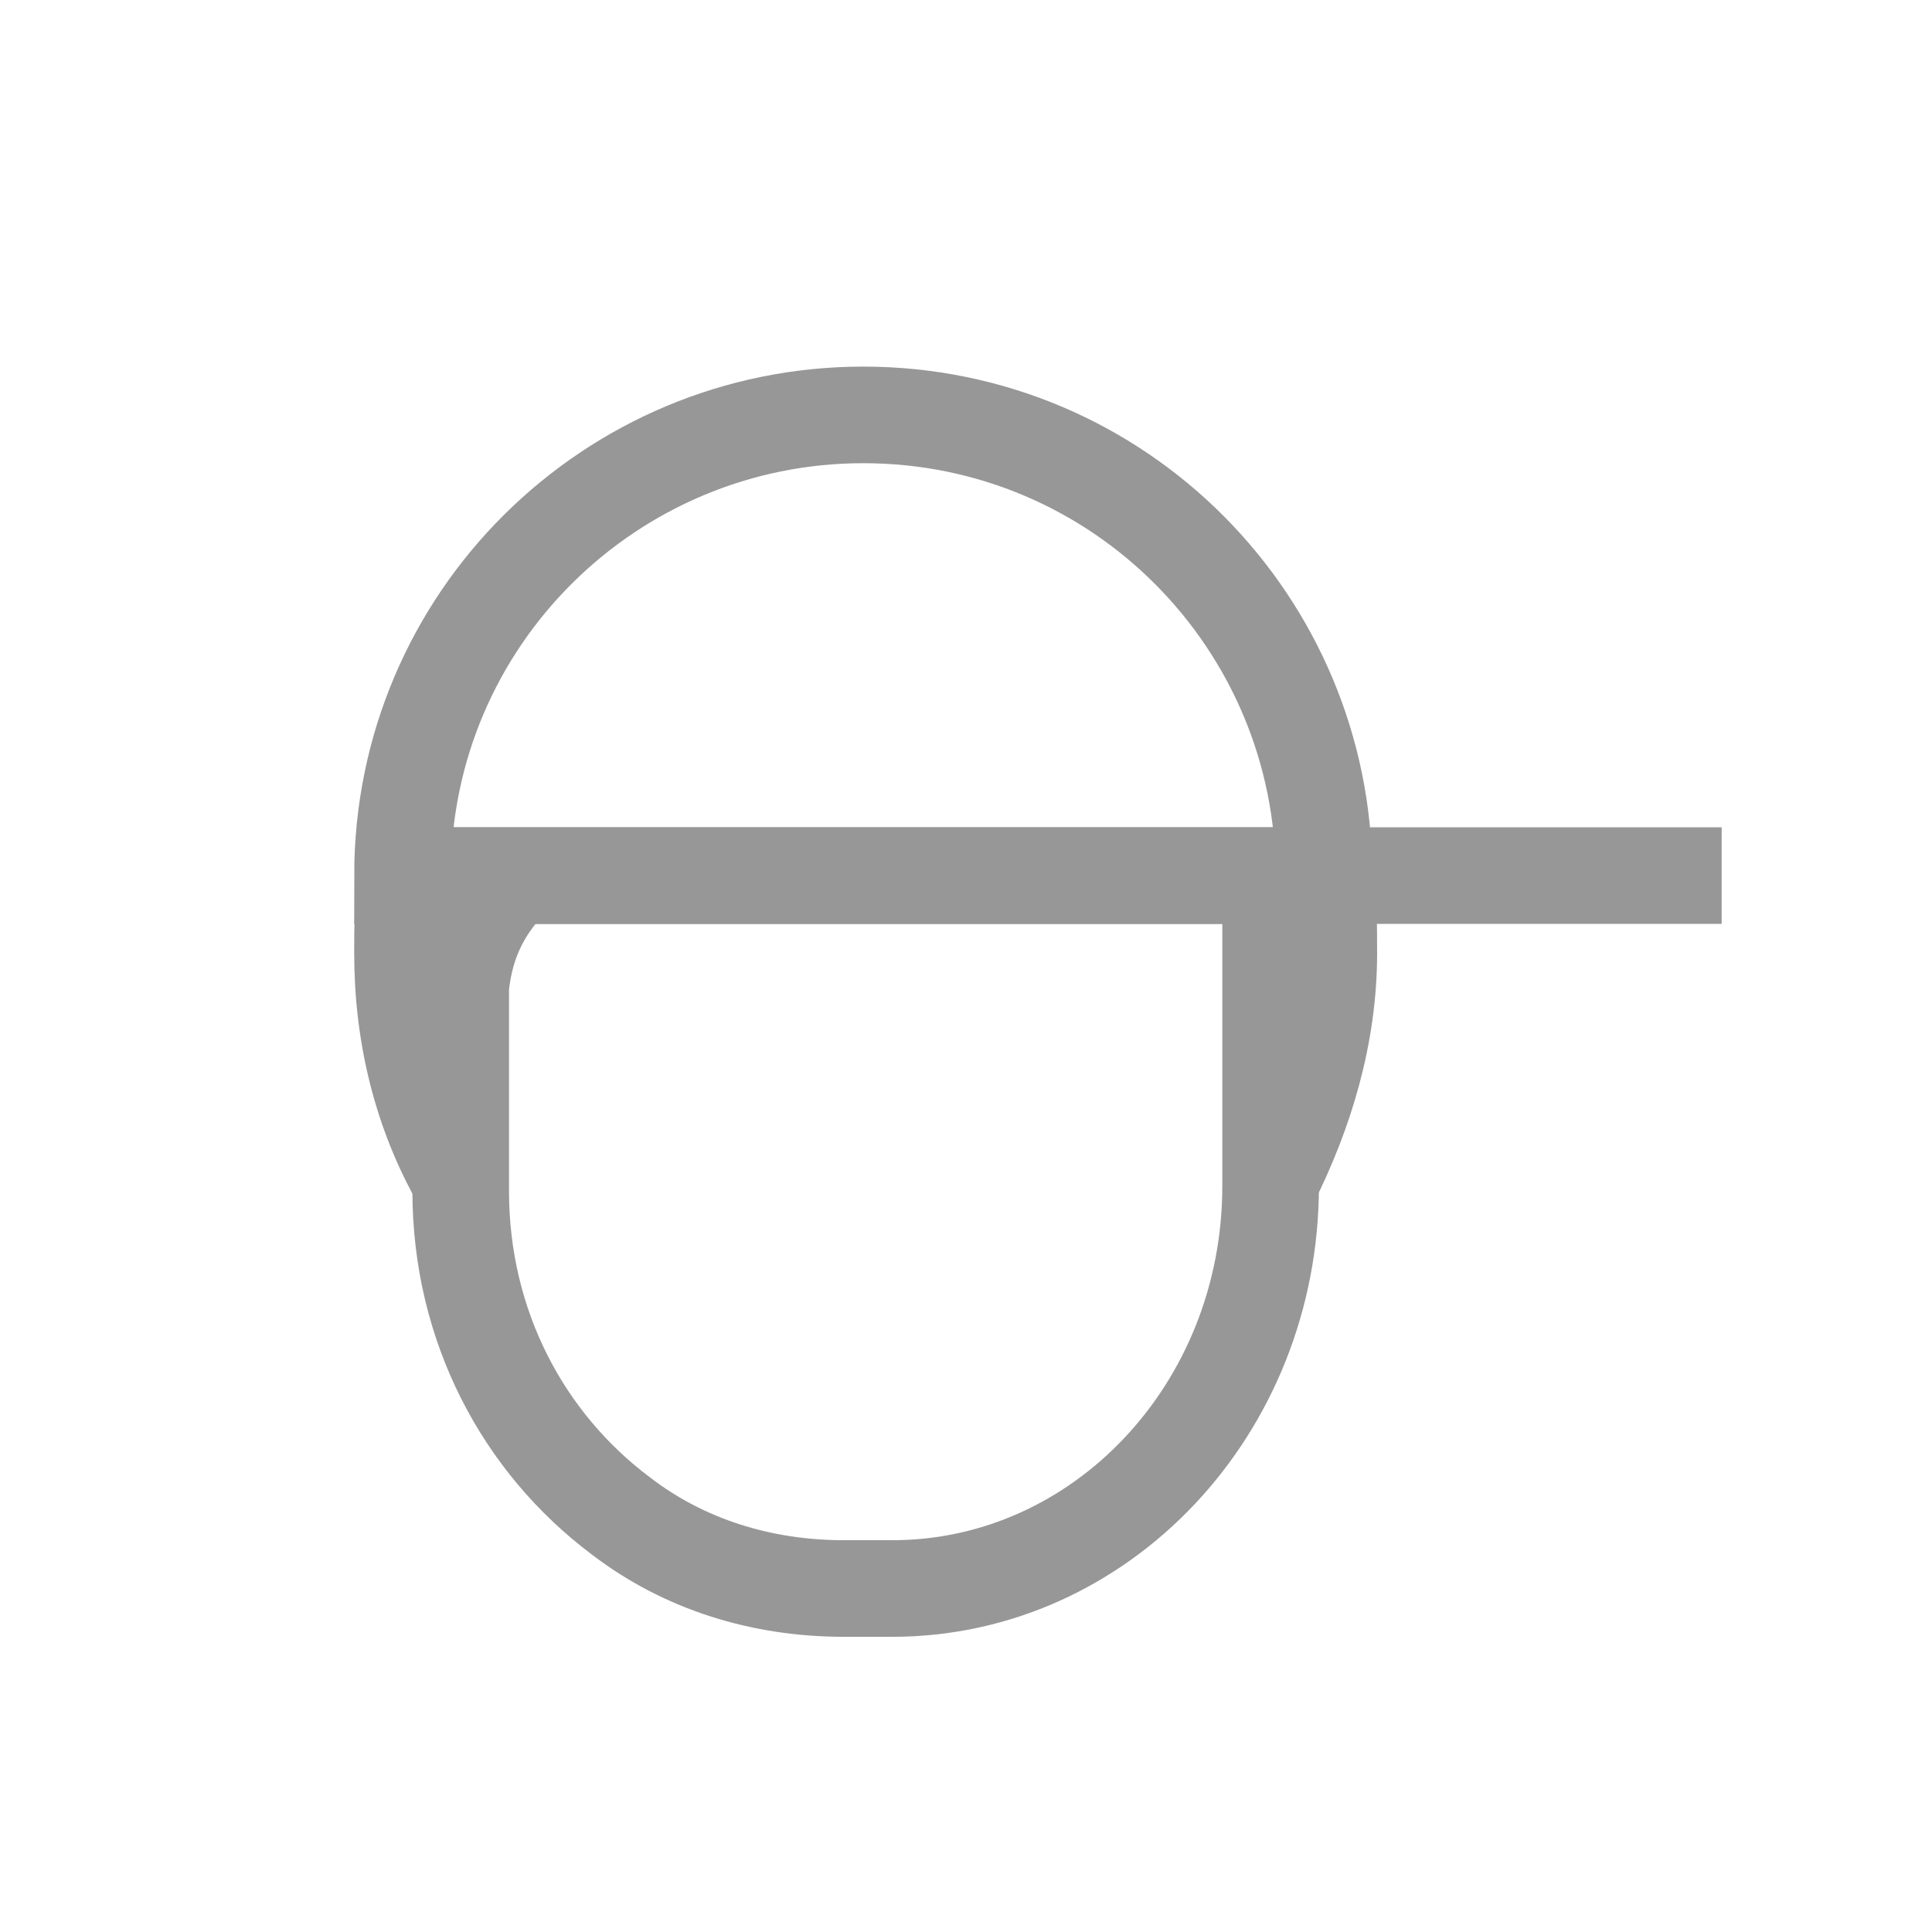 <svg width="24" height="24" viewBox="0 0 24 24" fill="none" xmlns="http://www.w3.org/2000/svg">
<path d="M5.723 14.673C5.241 13.829 5 12.865 5 11.841C5 11.54 5 11.178 5.06 10.877" stroke="#979797" stroke-width="1.2" stroke-miterlimit="10"/>
<path d="M16.447 10.877C16.507 11.178 16.507 11.48 16.507 11.841C16.507 12.865 16.206 13.829 15.784 14.673" stroke="#979797" stroke-width="1.2" stroke-miterlimit="10"/>
<path d="M6.386 10.877C6.024 11.239 5.783 11.66 5.723 12.263C5.723 12.263 5.723 13.528 5.723 14.793C5.723 16.48 6.506 17.926 7.711 18.83C8.494 19.432 9.458 19.733 10.482 19.733H11.085C13.675 19.733 15.784 17.504 15.784 14.733V10.817" stroke="#979797" stroke-width="1.2" stroke-miterlimit="10"/>
<path d="M5 10.877C5 7.684 7.591 5.154 10.723 5.154C13.916 5.154 16.447 7.744 16.447 10.877H5Z" stroke="#979797" stroke-width="1.2" stroke-miterlimit="10"/>
<path d="M5 10.877H21.387" stroke="#979797" stroke-width="1.2" stroke-miterlimit="10"/>
</svg>
